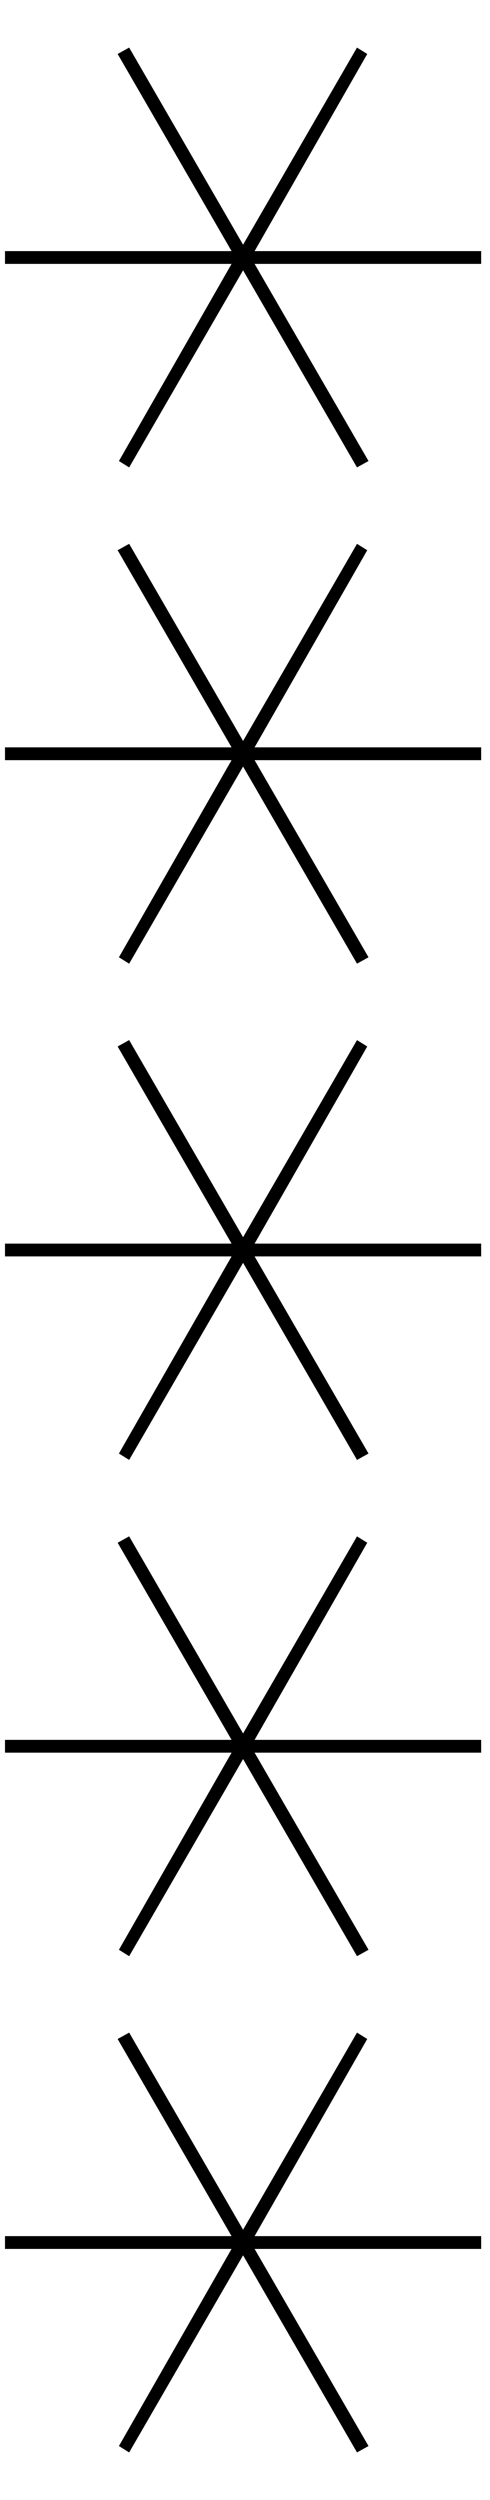 <svg width="49" height="250" viewBox="0 0 49 250" fill="none" xmlns="http://www.w3.org/2000/svg">
<path d="M48.116 25.11L48.116 26.39L25.46 26.39L36.852 46.102L35.7 46.742L24.308 27.03L12.916 46.742L11.892 46.102L23.156 26.39L0.5 26.39L0.5 25.11L23.156 25.11L11.764 5.398L12.916 4.758L24.308 24.47L35.7 4.758L36.724 5.398L25.46 25.11L48.116 25.11Z" fill="black"/>
<path d="M48.116 74.735L48.116 76.015L25.46 76.015L36.852 95.727L35.7 96.367L24.308 76.655L12.916 96.367L11.892 95.727L23.156 76.015L0.5 76.015L0.5 74.735L23.156 74.735L11.764 55.023L12.916 54.383L24.308 74.095L35.7 54.383L36.724 55.023L25.46 74.735L48.116 74.735Z" fill="black"/>
<path d="M48.116 124.36L48.116 125.64L25.46 125.64L36.852 145.352L35.7 145.992L24.308 126.28L12.916 145.992L11.892 145.352L23.156 125.64L0.5 125.64L0.5 124.36L23.156 124.36L11.764 104.648L12.916 104.008L24.308 123.72L35.7 104.008L36.724 104.648L25.46 124.36L48.116 124.36Z" fill="black"/>
<path d="M48.116 173.985L48.116 175.265L25.46 175.265L36.852 194.977L35.7 195.617L24.308 175.905L12.916 195.617L11.892 194.977L23.156 175.265L0.5 175.265L0.5 173.985L23.156 173.985L11.764 154.273L12.916 153.633L24.308 173.345L35.7 153.633L36.724 154.273L25.46 173.985L48.116 173.985Z" fill="black"/>
<path d="M48.116 223.61L48.116 224.89L25.46 224.89L36.852 244.602L35.7 245.242L24.308 225.53L12.916 245.242L11.892 244.602L23.156 224.89L0.5 224.89L0.5 223.61L23.156 223.61L11.764 203.898L12.916 203.258L24.308 222.97L35.7 203.258L36.724 203.898L25.46 223.61L48.116 223.61Z" fill="black"/>
</svg>
